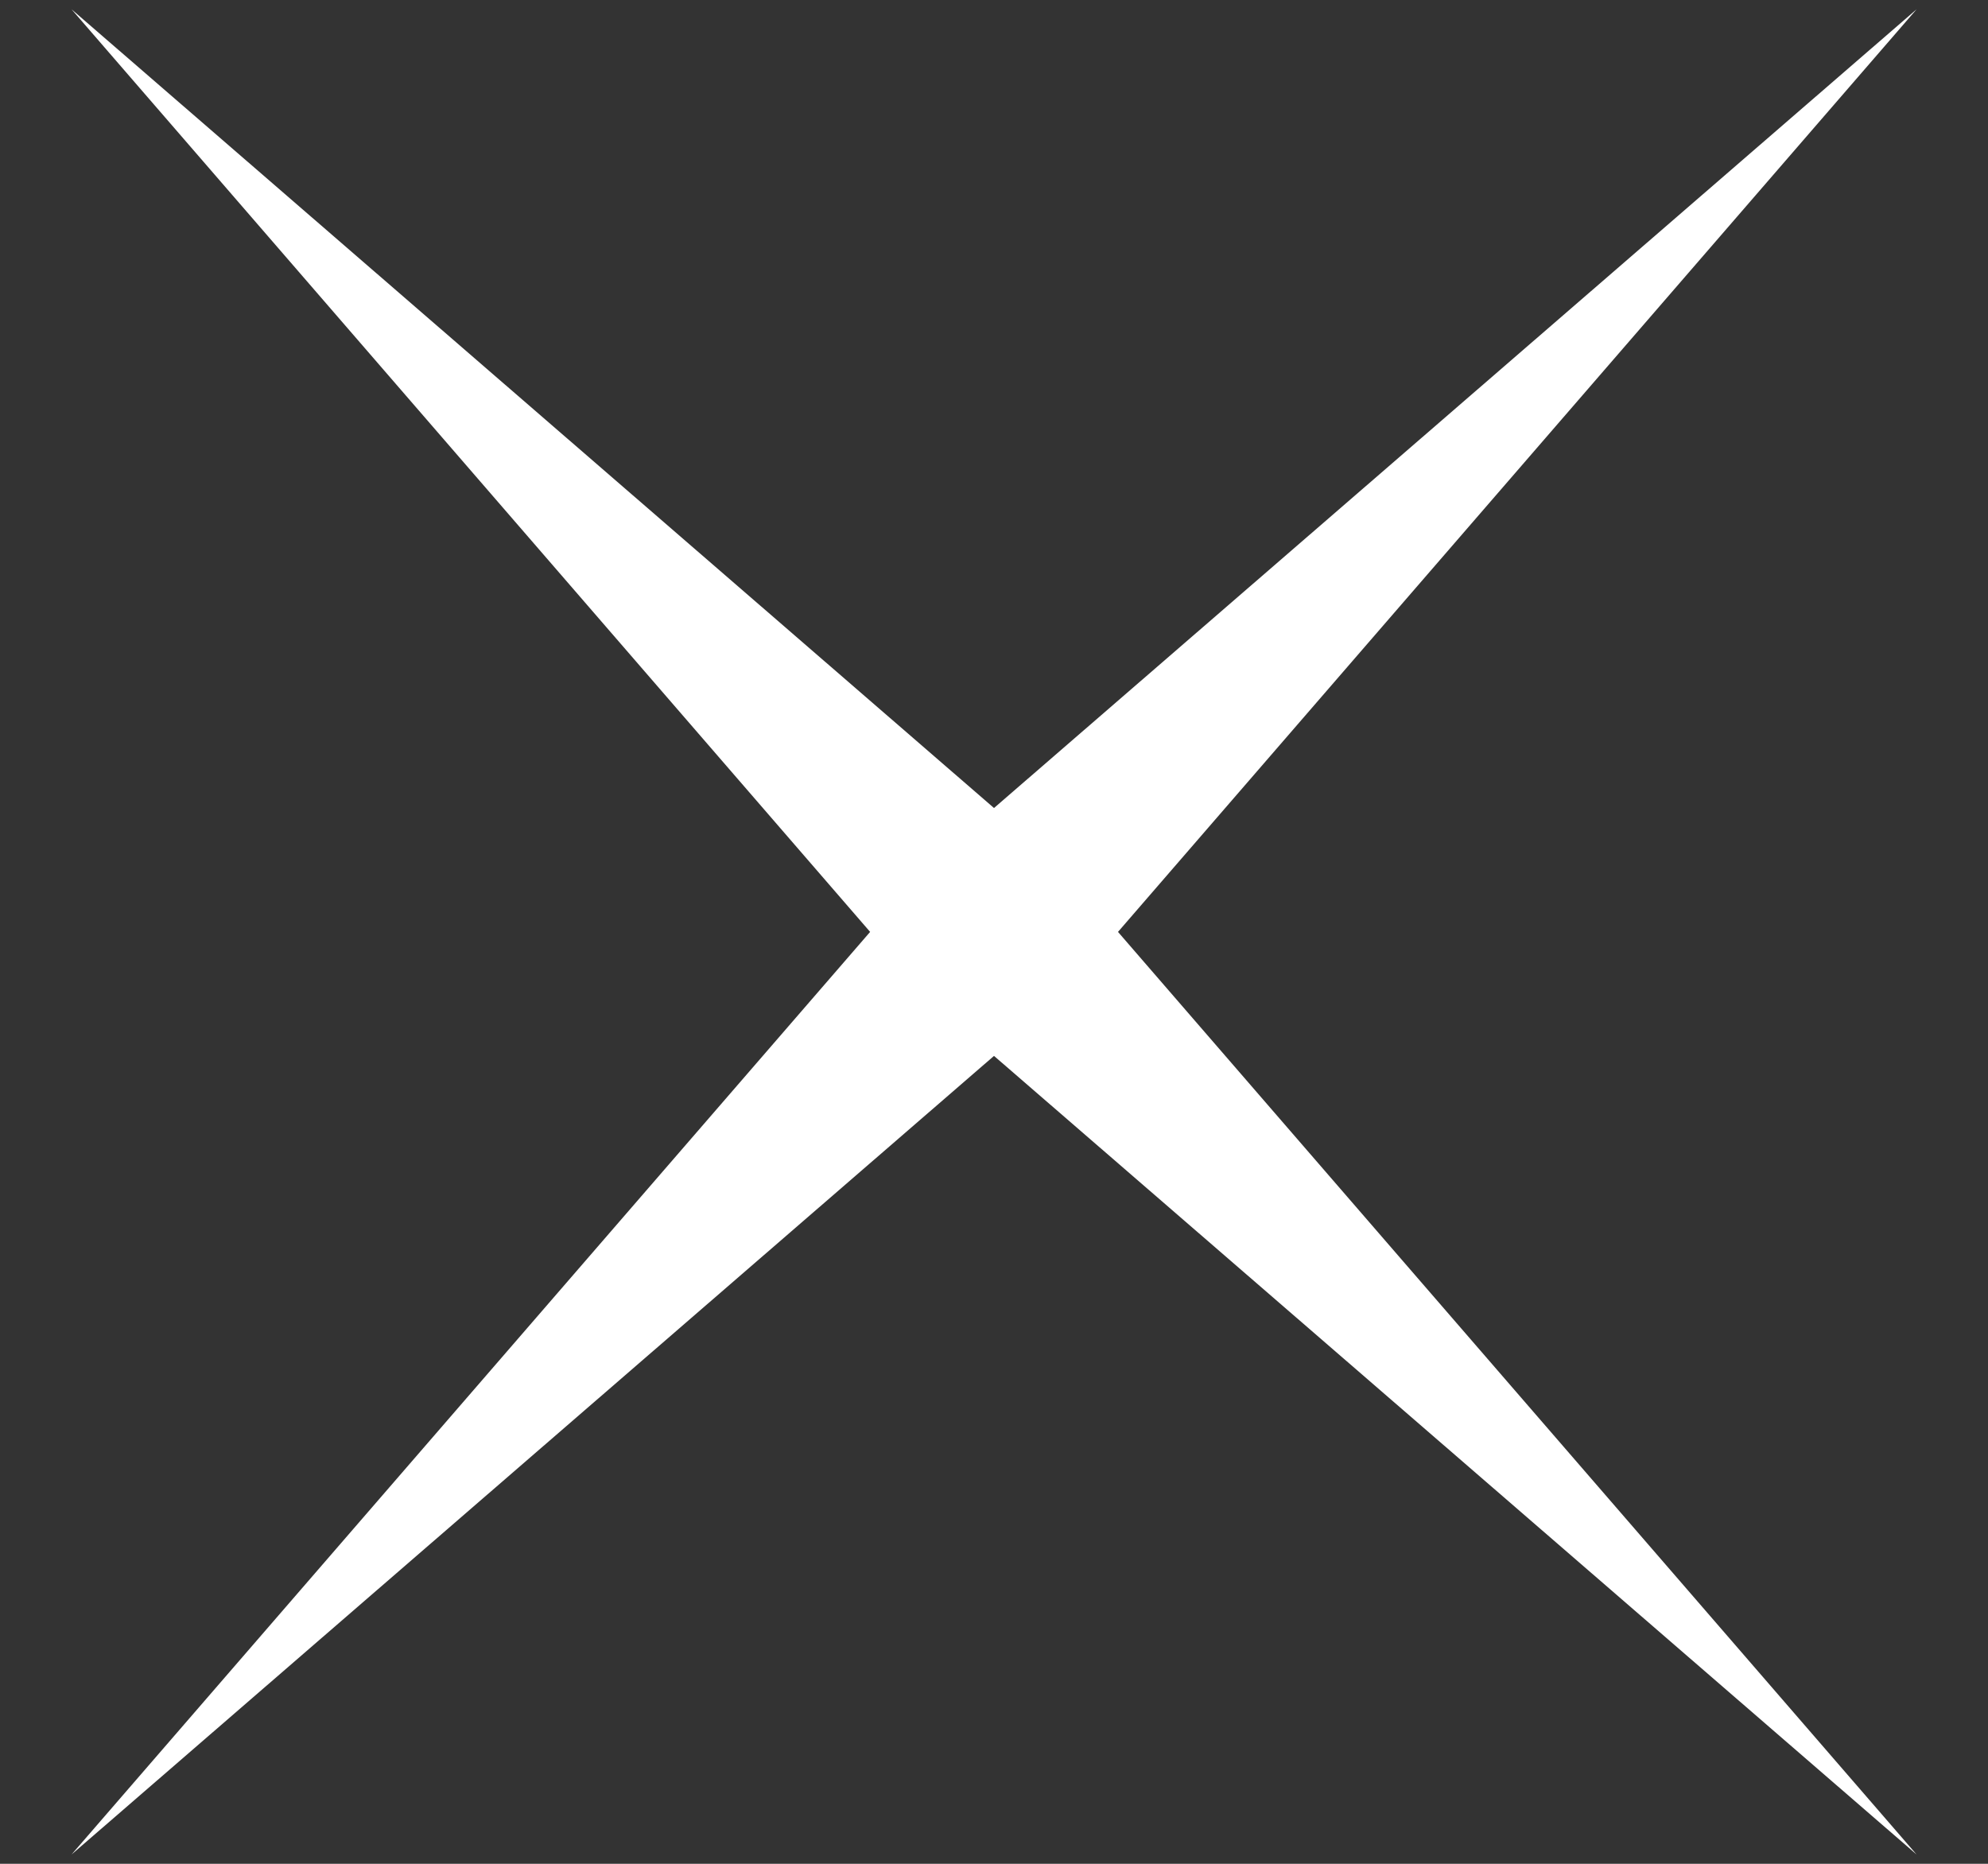 <svg width="16" height="15" viewBox="0 0 16 15" fill="none" xmlns="http://www.w3.org/2000/svg">
<rect x="0" y="0" width="16" height="15" fill="#333333" stroke="none"/>
<path d="M0.576 0.075L8 6.503L15.425 0.075L8.998 7.5L15.425 14.925L8 8.498L0.576 14.925L7.003 7.5L0.576 0.075Z" fill="white"/>
</svg>
